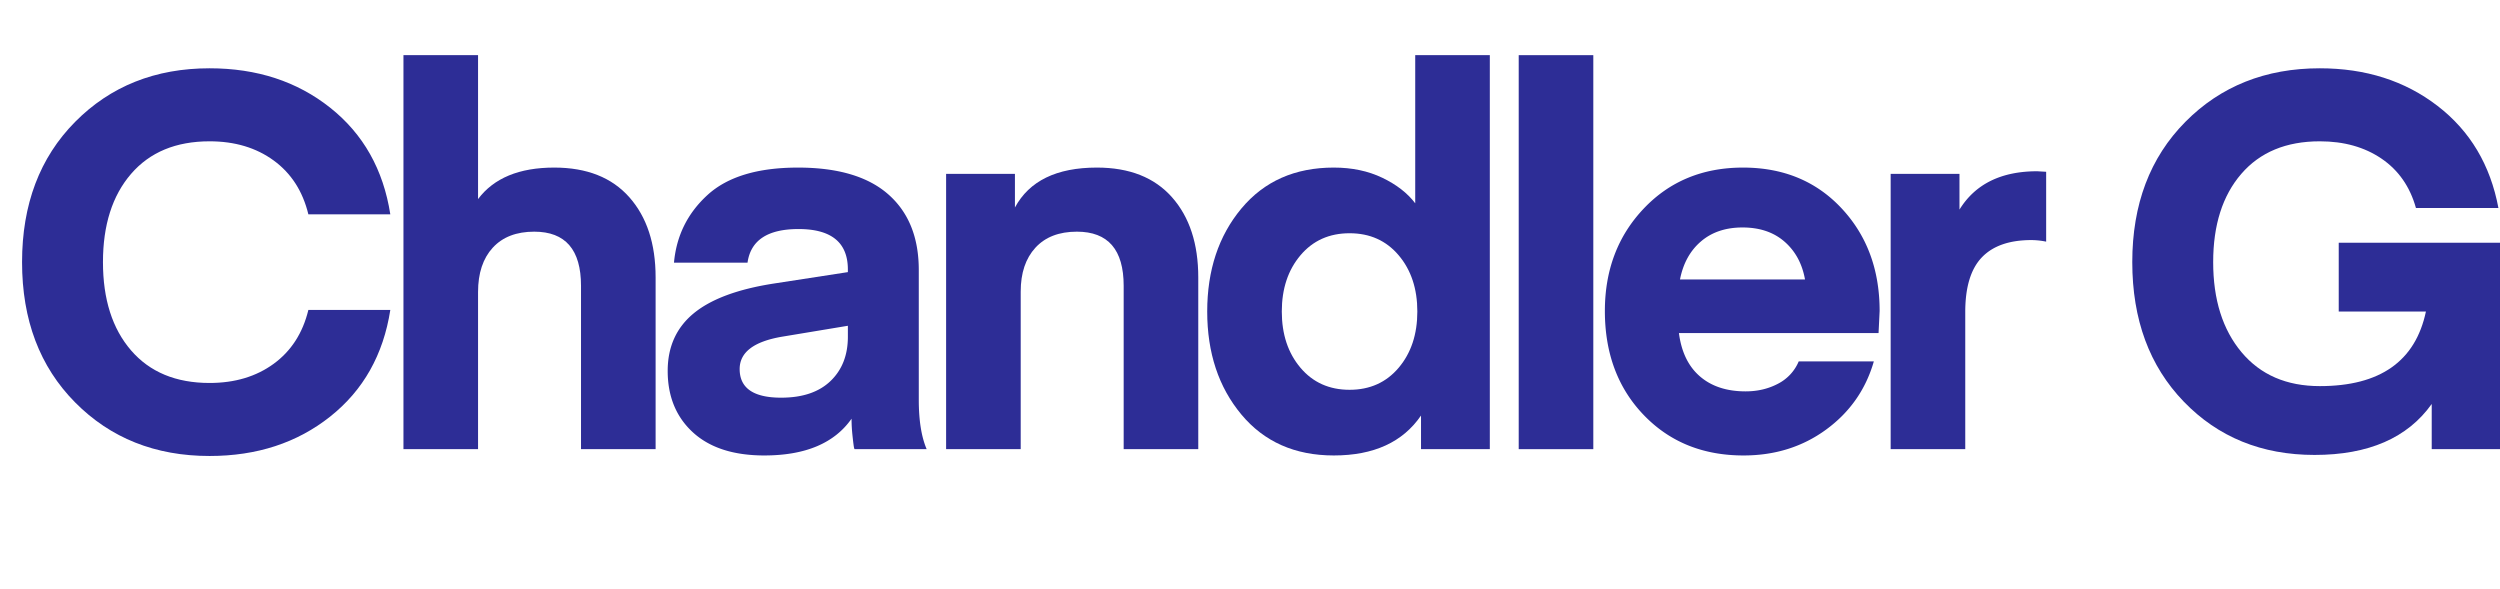 <svg id="Layer_1" data-name="Layer 1" xmlns="http://www.w3.org/2000/svg" viewBox="0 0 3807.14 896.8"><defs><style>.cls-1{fill:#2d2d96;}</style></defs><title>text_about_me</title><path class="cls-1" d="M114.4,612.8Q33.58,531.2,33.6,399.2t80.8-213.6Q195.19,104,319.2,104q108,0,183.6,60t91.6,162.4H469.6q-12.81-52.8-52.8-82t-97.6-29.2q-76.8,0-119.6,49.6T156.8,399.2q0,84.8,42.8,134.4t119.6,49.6q57.6,0,97.6-29.2t52.8-82H594.4q-16,102.4-91.6,162.4t-183.6,60Q195.18,694.4,114.4,612.8Z"/><path class="cls-1" d="M728,84V303.2q36-48,116-48,74.4,0,114.4,45.2t40,122V684H884.8V435.2q0-82.4-71.2-82.4-40.8,0-63.2,24.4T728,444.8V684H614.4V84Z"/><path class="cls-1" d="M1164,693.6q-70.41,0-108.8-35.2t-38.4-93.6q0-55,39.63-87.65T1179,431.7l112.18-17.3v-4q0-61.61-75.2-61.6-70.41,0-77.6,51.2h-112q5.58-61.61,51.2-103.2t137.6-41.6q91.2,0,137.6,40.8t46.4,115.2V608.8q0,47.21,12,75.2H1301.6c-.54,0-1.08-1.87-1.6-5.6s-1.2-9.47-2-17.2a229.18,229.18,0,0,1-1.2-23.6Q1257.59,693.59,1164,693.6Zm127.2-197.5-100.68,16.71q-64.12,11.1-64.12,49.17,0,43.62,63.2,43.62,48.78,0,75.2-25.39t26.4-67.45Z"/><path class="cls-1" d="M1545.59,264.8V316q32.79-60.79,124.8-60.8,74.4,0,114.4,45.2t40,122V684h-113.6V435.2q0-82.4-71.2-82.4-40.8,0-63.2,24.4t-22.4,66.8V684h-113.6V264.8Z"/><path class="cls-1" d="M2155.18,309.6V84h113.6V684H2164V632.8q-41.59,60.8-132.8,60.8-88.8,0-140.8-62.4t-52-156.8q0-94.39,52-156.8t140.8-62.4q41.59,0,74,15.6T2155.18,309.6ZM2130,560q28.39-33.6,28.4-85.6T2130,388.8q-28.39-33.6-74.8-33.6t-74.8,33.6Q1952,422.4,1952,474.4t28.4,85.6q28.39,33.6,74.8,33.6T2130,560Z"/><path class="cls-1" d="M2426.38,684h-113.6V84h113.6Z"/><path class="cls-1" d="M2860.77,507.2h-304q5.58,43.2,32,66t69.6,22.8q27.18,0,49.2-11.6a67.63,67.63,0,0,0,31.6-34h114.4q-18.42,64-72.4,103.6t-126,39.6q-92.82,0-152-61.6T2444,473.6q0-93.6,59.2-156t151.2-62.4q92,0,150,62t58,156.4Zm-207.2-160.8q-38.4,0-63.2,21.2t-32,58h190.4q-6.42-36-31.2-57.6T2653.57,346.4Z"/><path class="cls-1" d="M3116,261.6V368a114.71,114.71,0,0,0-22.4-2.4q-50.4,0-75.6,26.4t-25.2,83.2V684h-113.6V264.8H2984v54.4q36-58.4,118.4-58.4Z"/><path class="cls-1" d="M3807.15,369.6V684h-104V615.2q-55.2,77.59-178.4,77.6-120.81,0-199.2-81.2t-78.4-212.4q0-132,80.8-213.6t204.8-81.6q104.8,0,179.2,57.2t92.8,155.6h-125.6q-13.61-48.8-52.4-75.2t-94-26.4q-76.8,0-119.6,49.6t-42.8,134.4q0,85.6,43.2,137.2t119.2,51.6q137.6,0,161.6-113.6h-132.8V369.6Z"/></svg>